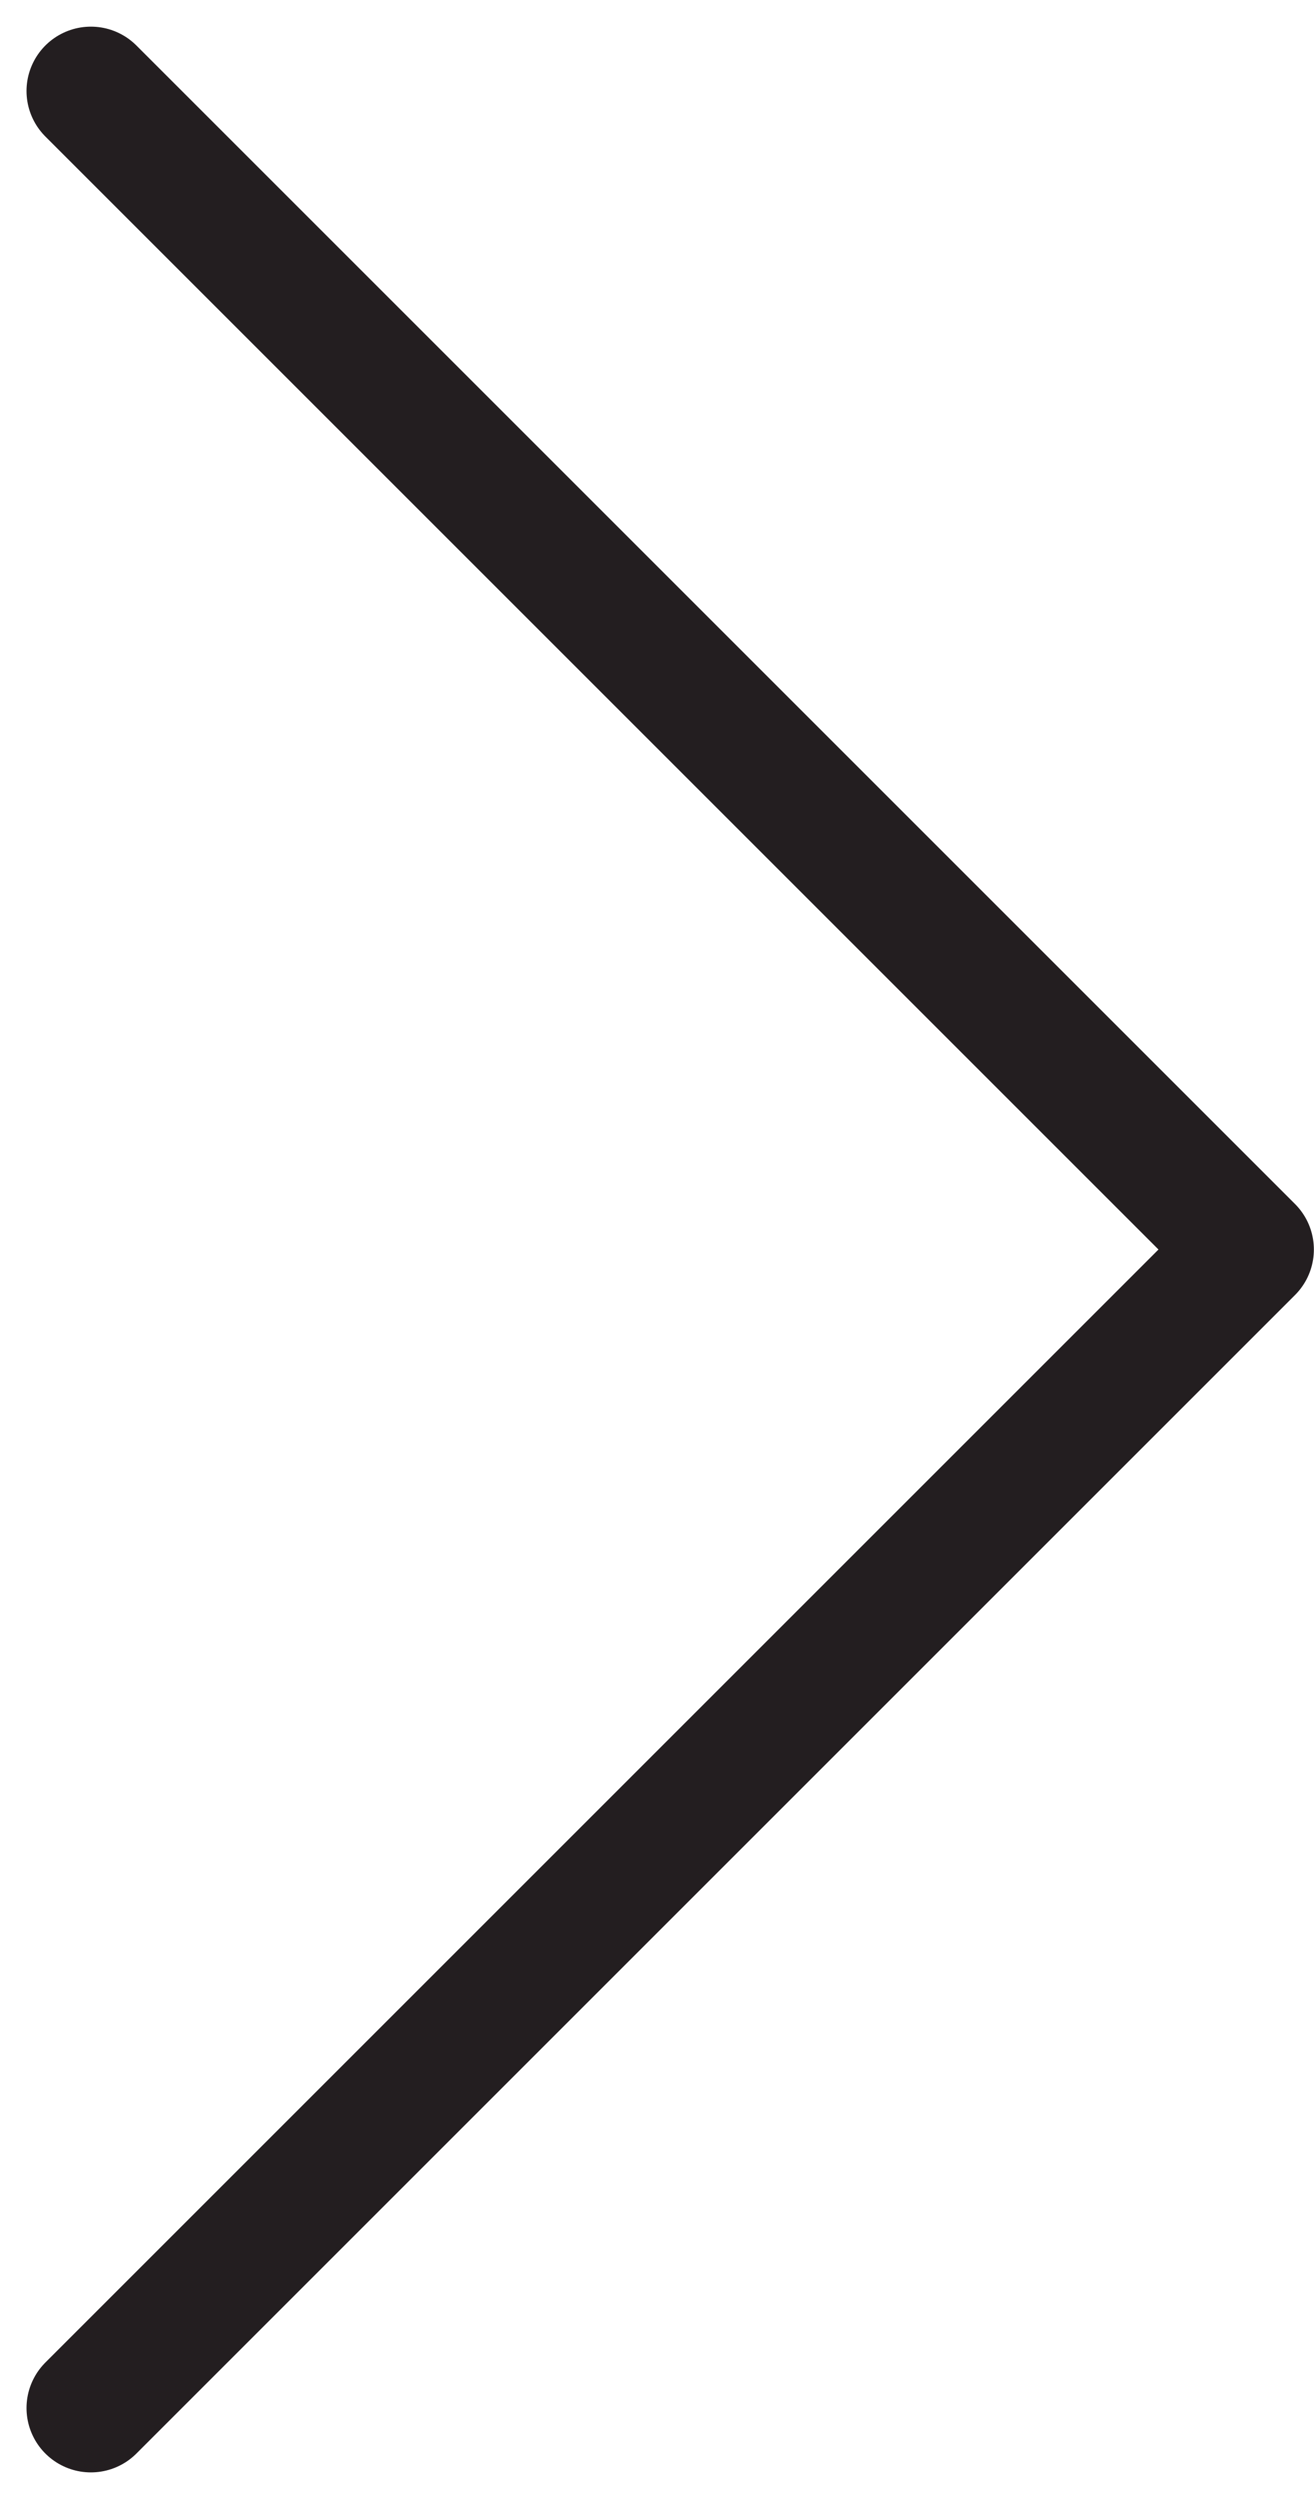 <svg xmlns="http://www.w3.org/2000/svg" width="20.414" height="38.828" viewBox="0 0 20.414 38.828">
  <g id="Component_24_5" data-name="Component 24 – 5" transform="translate(1.414 1.414)">
    <path id="Path_1642" data-name="Path 1642" d="M362.8,5015.654l18,18-18,18" transform="translate(-362.802 -5015.654)" fill="none" stroke="#231e20" stroke-linecap="round" stroke-linejoin="round" stroke-width="2"/>
  </g>
</svg>
